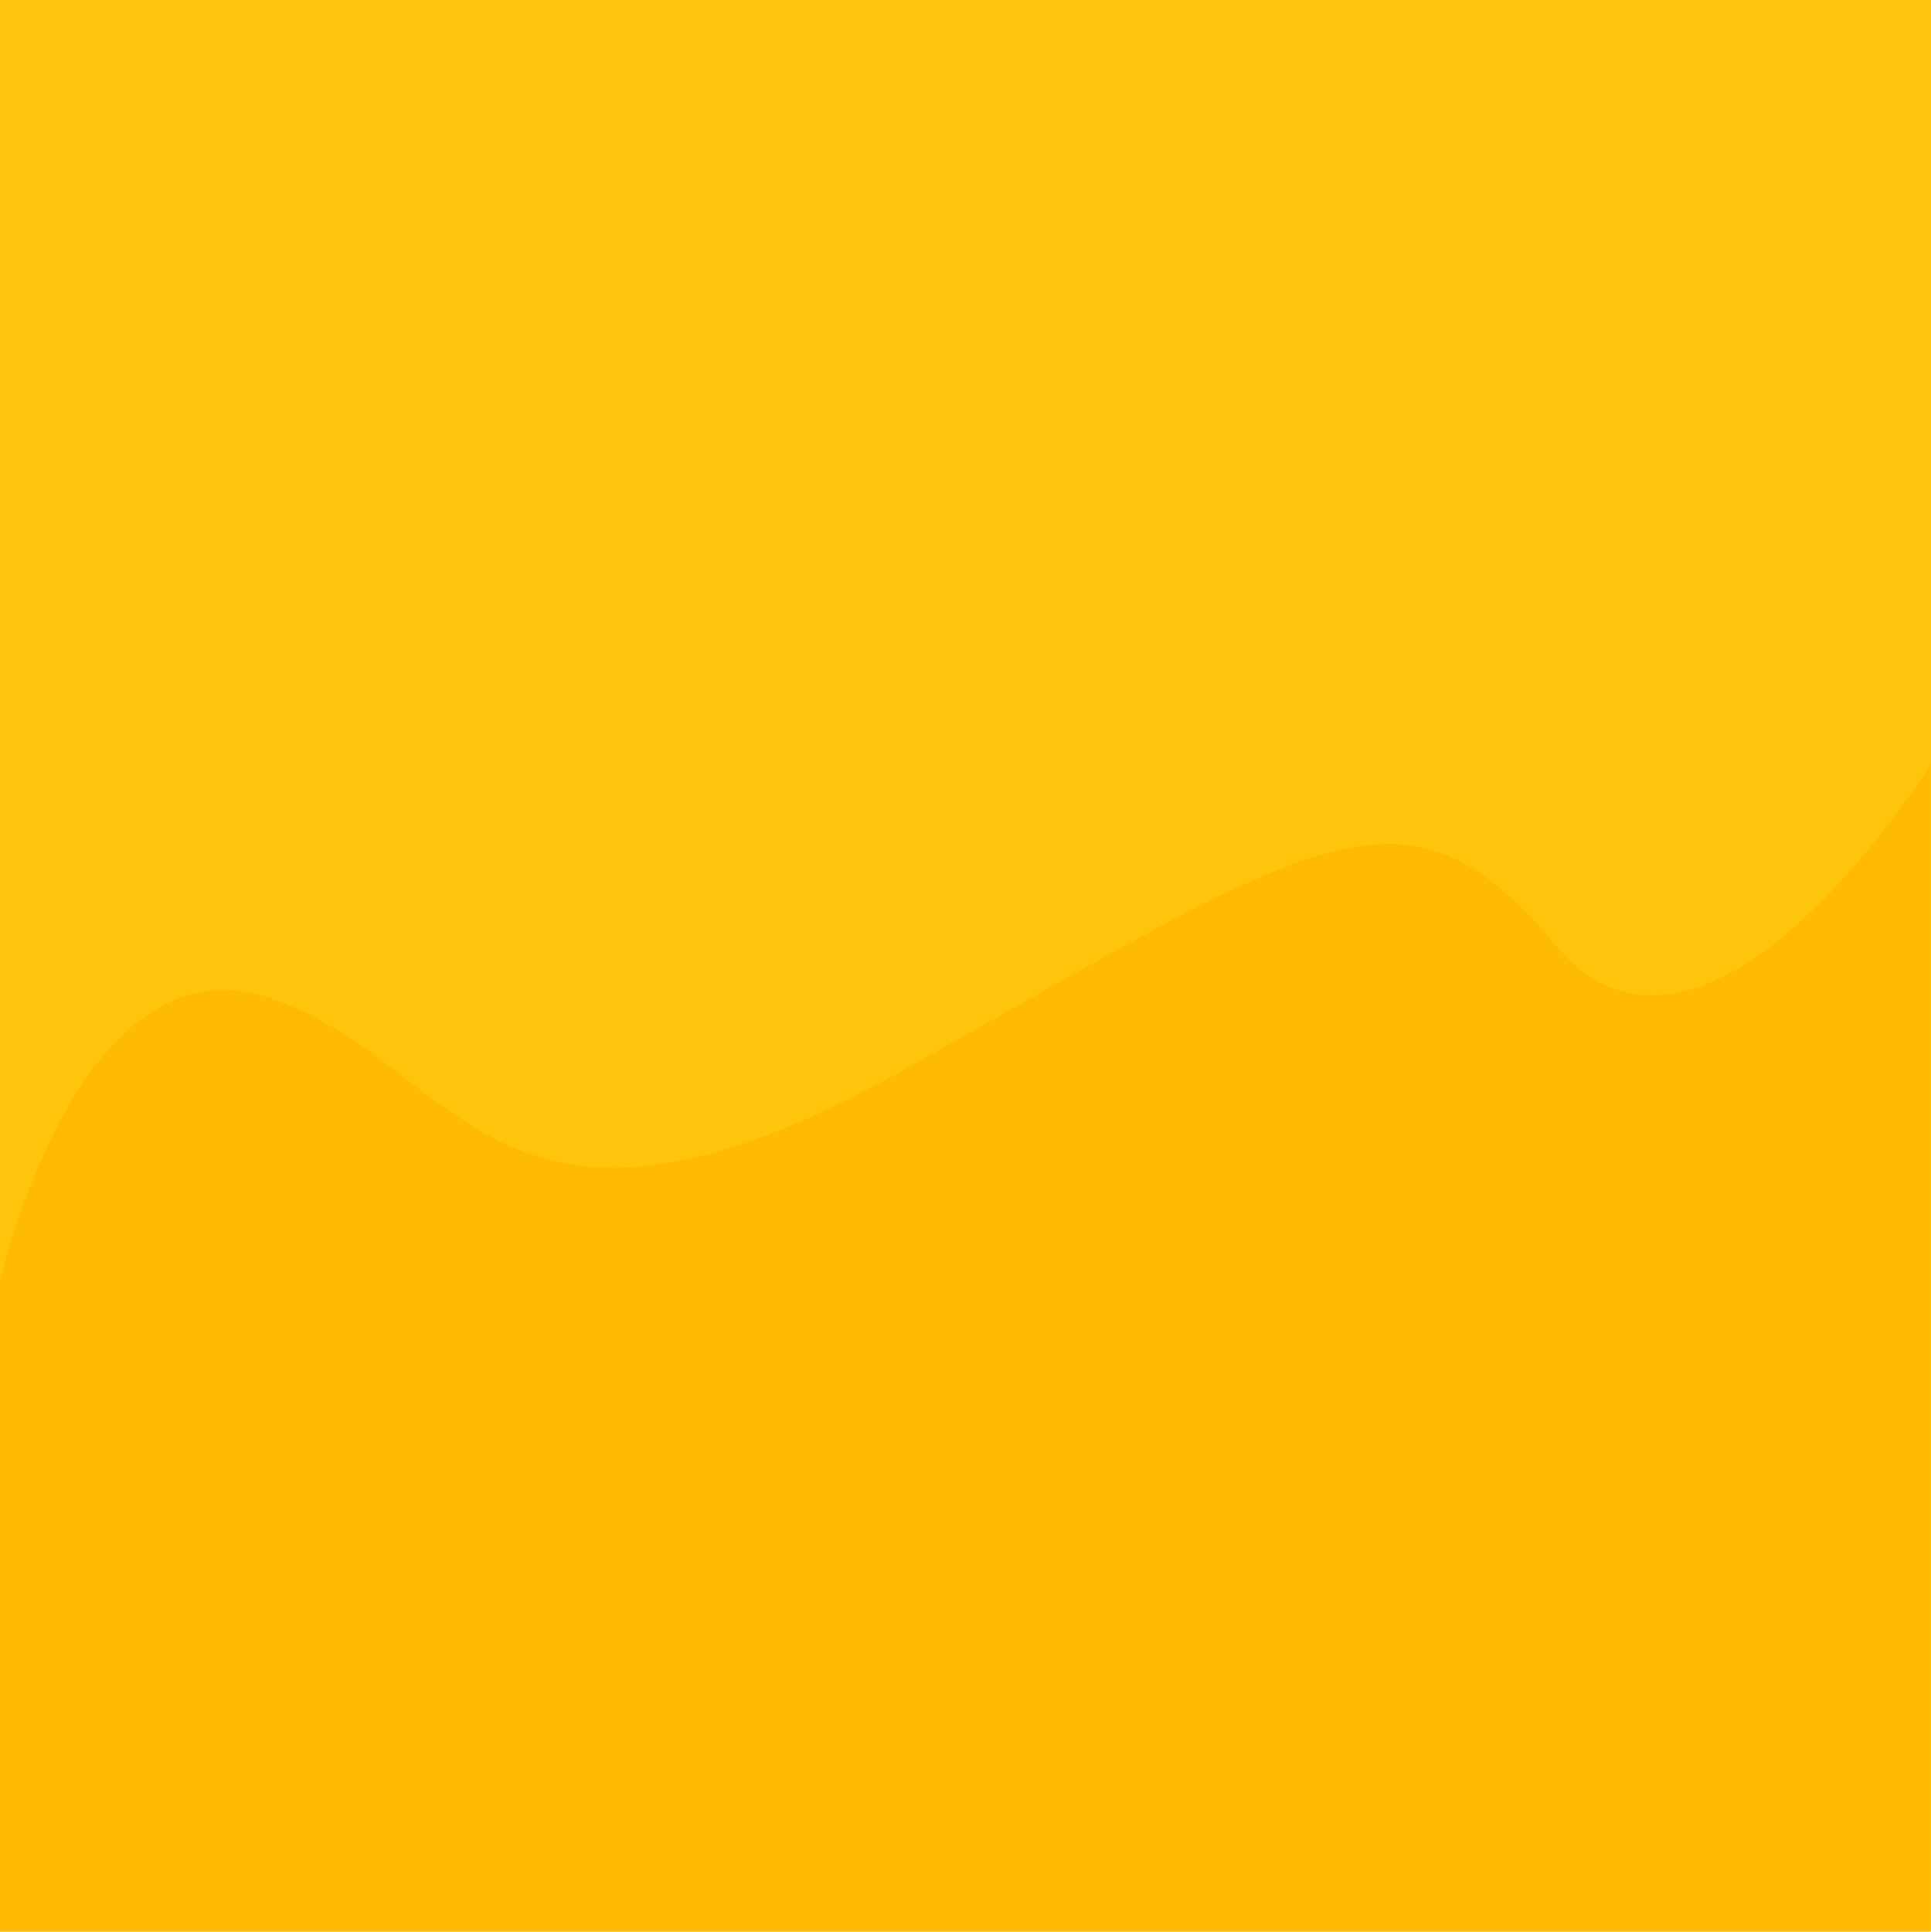 <svg id="Layer_1" data-name="Layer 1" xmlns="http://www.w3.org/2000/svg" viewBox="0 0 370 370.09"><defs><style>.cls-1{fill:#ffc50c;}.cls-2{fill:#ffbb01;}</style></defs><rect id="bg-2" class="cls-1" width="370" height="370"/><path id="Shape" class="cls-2" d="M17.88,265.38s15-66.8,51.8-54.34,43,57.73,121.7,13.58,95.66-58.3,124.53-23.77,71.89-34.53,71.89-34.53V389.91H17.88Z" transform="translate(-17.88 -19.82)"/></svg>